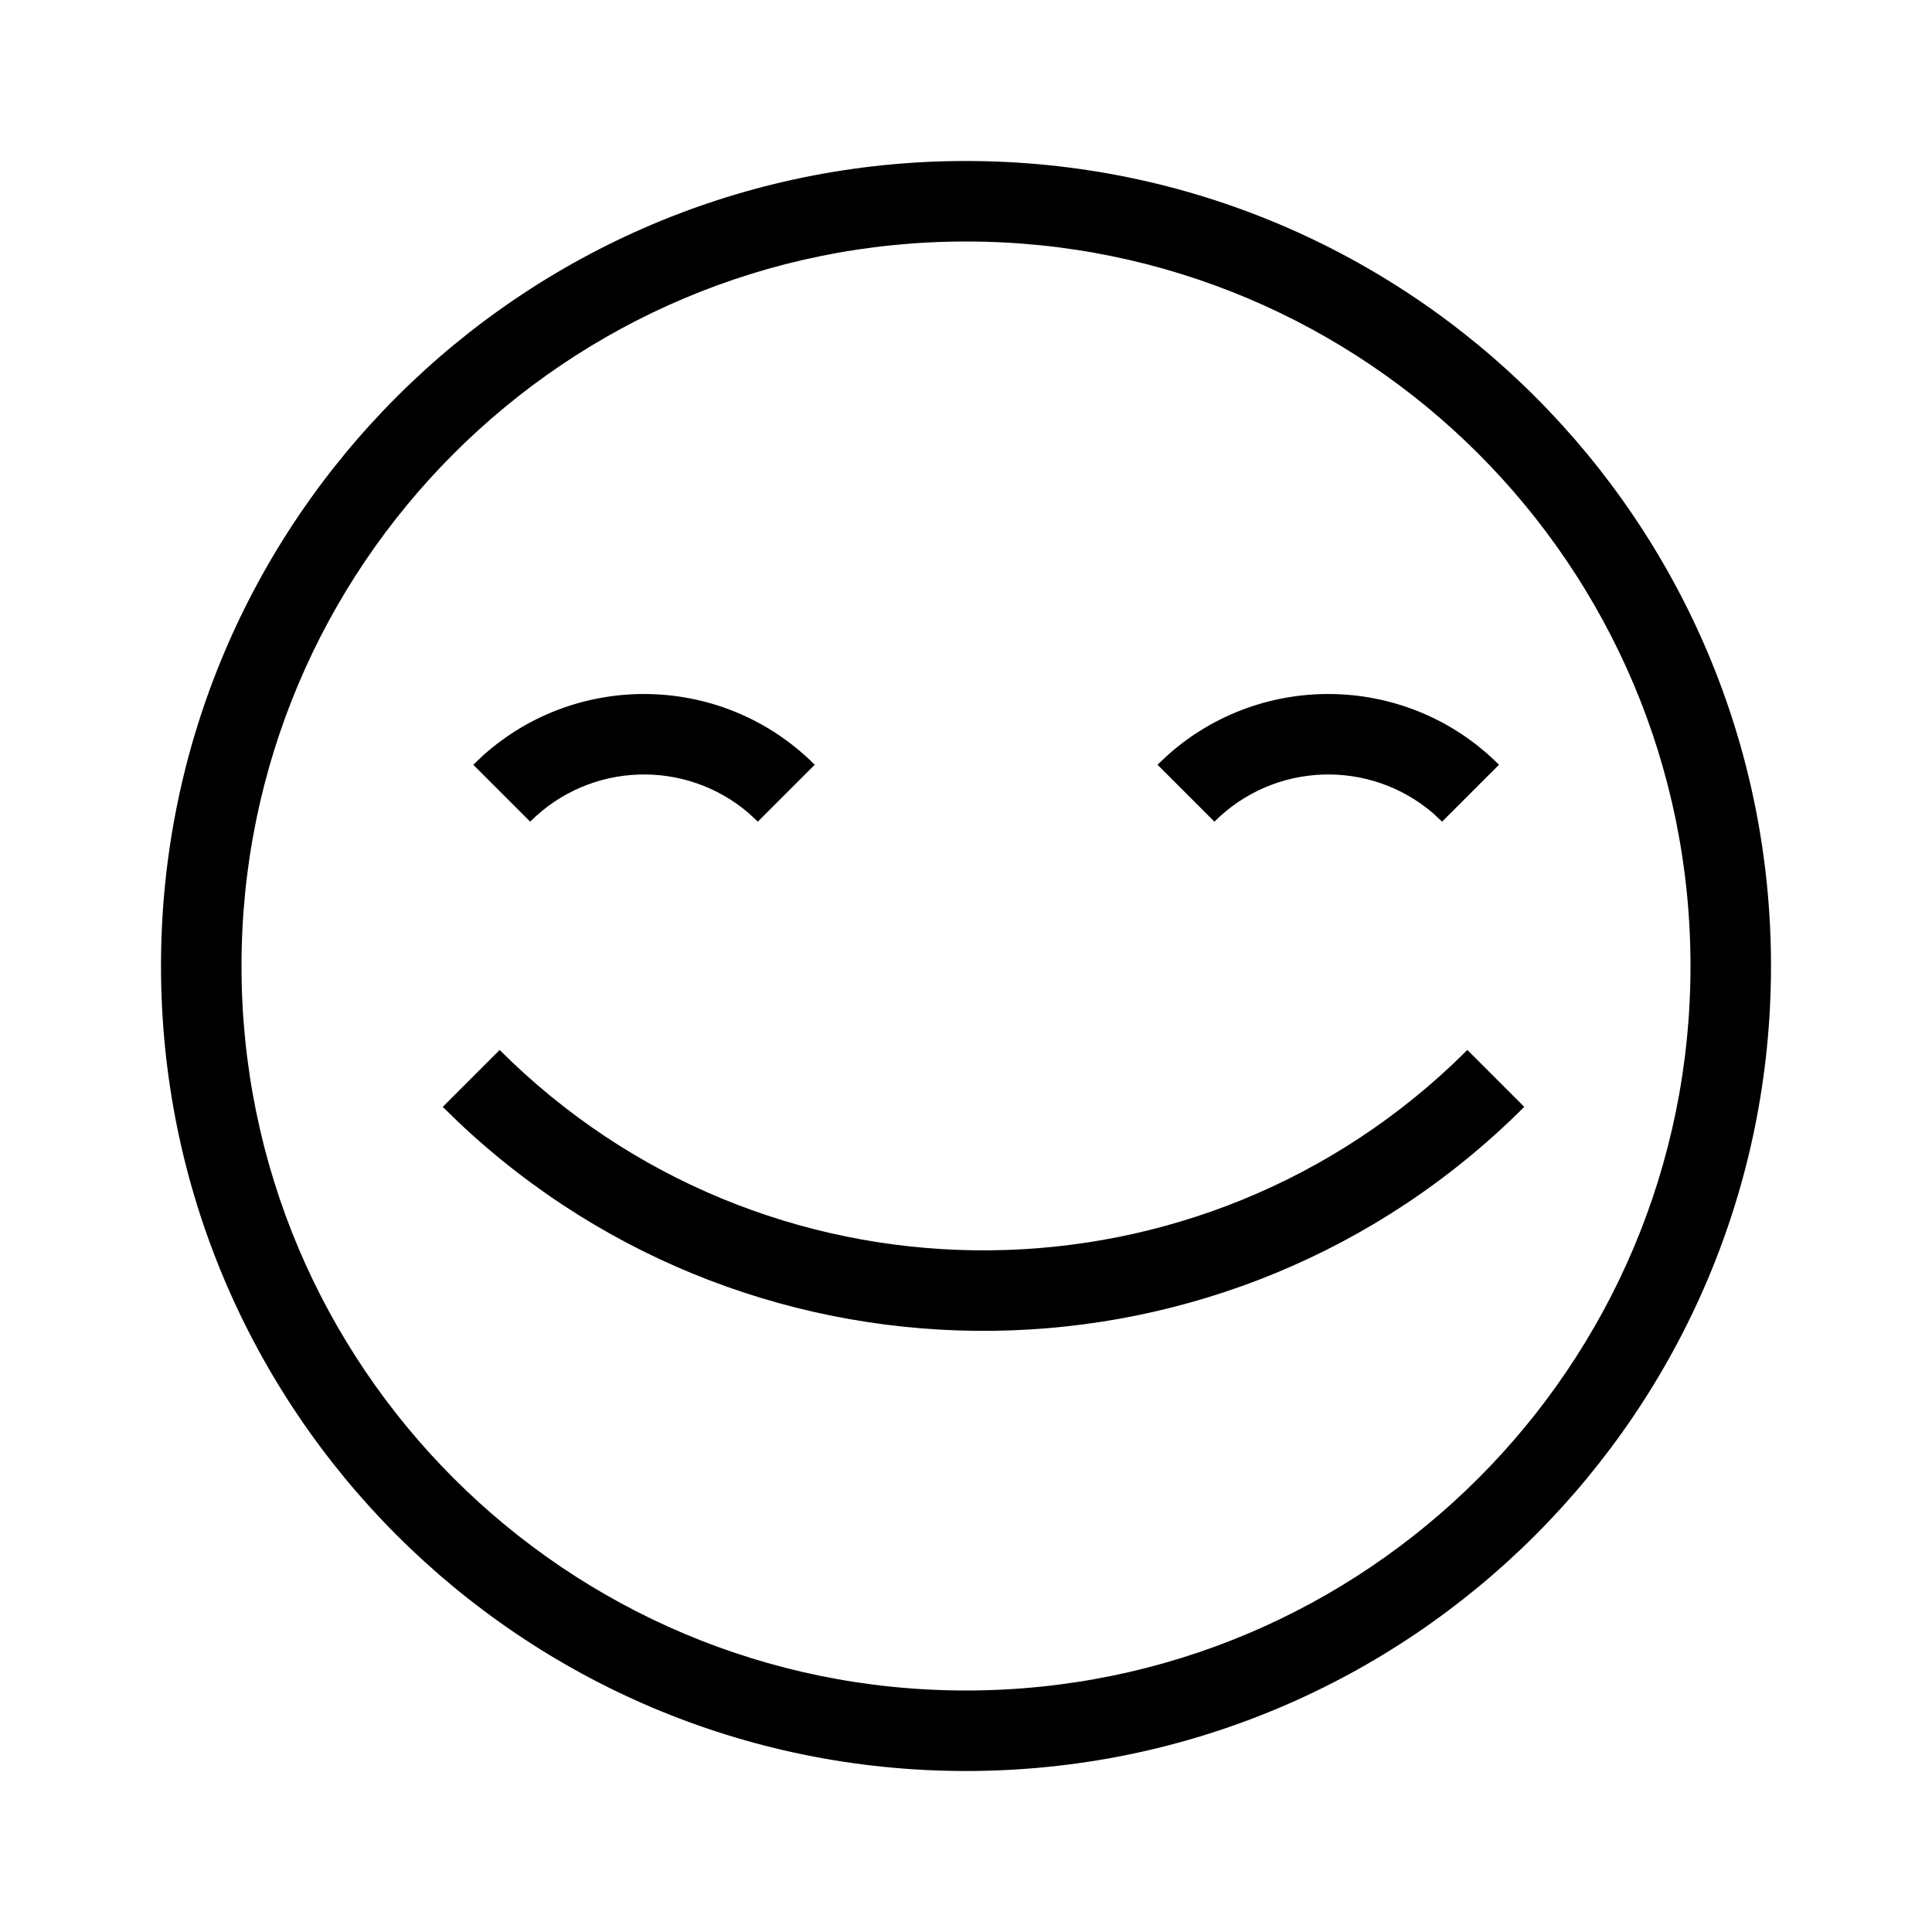 <svg height="24" viewBox="0 0 24 24" width="24" xmlns="http://www.w3.org/2000/svg"><path d="m12 2c5.523 0 10 4.477 10 10s-4.477 10-10 10-10-4.477-10-10 4.477-10 10-10zm0 1c-4.971 0-9 4.029-9 9 0 4.971 4.029 9 9 9 4.971 0 9-4.029 9-9 0-4.971-4.029-9-9-9zm6.228 10.043.707.707c-3.646 3.646-9.518 3.709-13.241.189l-.194-.189.707-.707c3.259 3.259 8.506 3.318 11.838.178zm-12.221-3.664c1.178-1.049 2.985-1.009 4.114.121l-.707.707-.109-.102c-.786-.678-1.973-.644-2.719.102l-.707-.707zm8.5 0c1.178-1.049 2.985-1.009 4.114.121l-.707.707-.109-.102c-.786-.678-1.973-.644-2.719.102l-.707-.707z"/></svg>